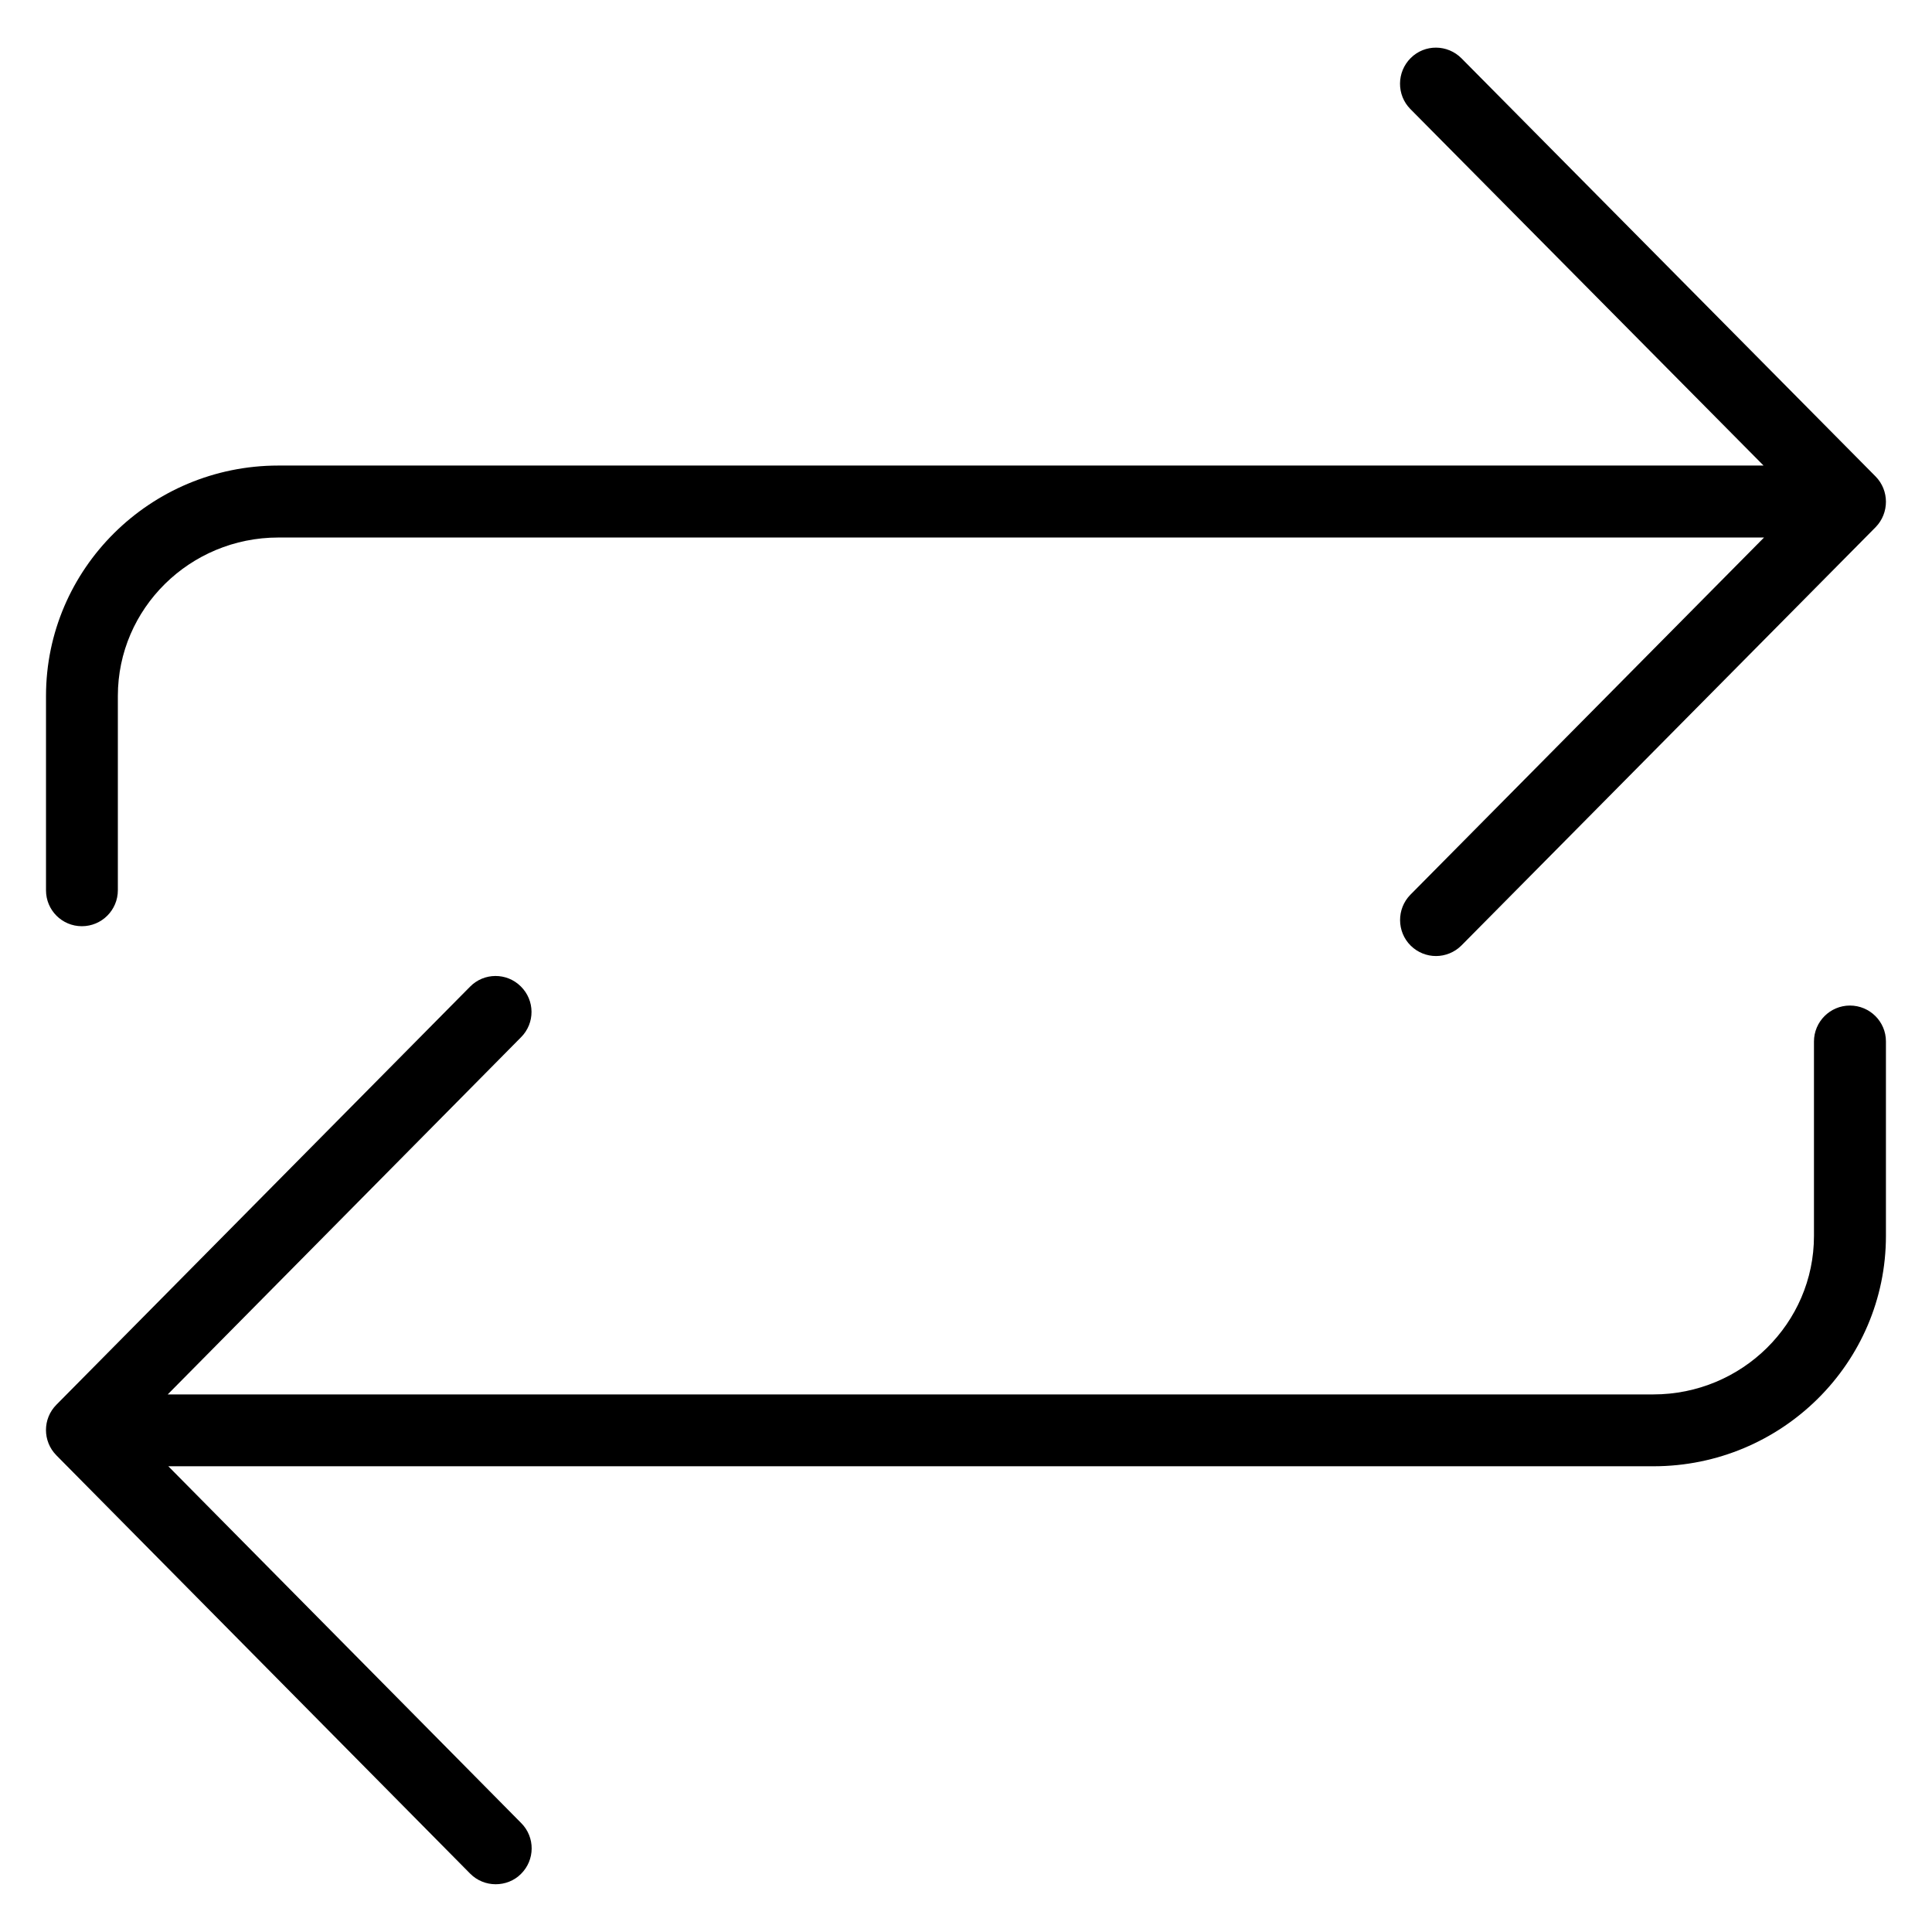 <!-- Generated by IcoMoon.io -->
<svg version="1.1" xmlns="http://www.w3.org/2000/svg" width="32" height="32" viewBox="0 0 32 32">
<title>compare</title>
<path d="M0.762 14.747v-3.22c0-2.104 1.726-3.816 3.848-3.816h24.6l-5.851-5.906c-0.229-0.233-0.227-0.61 0.006-0.843s0.61-0.23 0.843 0.005l6.857 6.924c0.229 0.232 0.229 0.606 0.002 0.84l-6.859 6.927c-0.116 0.117-0.271 0.177-0.424 0.177-0.151 0-0.302-0.058-0.418-0.172-0.233-0.23-0.235-0.61-0.006-0.843l5.858-5.917h-24.608c-1.464 0-2.658 1.175-2.658 2.624v3.218c0 0.329-0.267 0.596-0.596 0.596-0.328 0-0.594-0.265-0.594-0.594zM30.641 16.655c-0.329 0-0.596 0.268-0.596 0.596v3.221c0 1.446-1.193 2.624-2.661 2.624h-24.606l5.853-5.917c0.232-0.233 0.23-0.61-0.005-0.841-0.233-0.232-0.611-0.23-0.841 0.005l-6.851 6.924c-0.23 0.232-0.23 0.605 0 0.838l6.854 6.929c0.116 0.117 0.27 0.175 0.422 0.175 0.151 0 0.305-0.056 0.419-0.171 0.233-0.23 0.238-0.608 0.003-0.843l-5.844-5.909h24.597c2.126 0 3.852-1.711 3.852-3.816v-3.221c0-0.328-0.267-0.594-0.597-0.594z"></path>
</svg>
